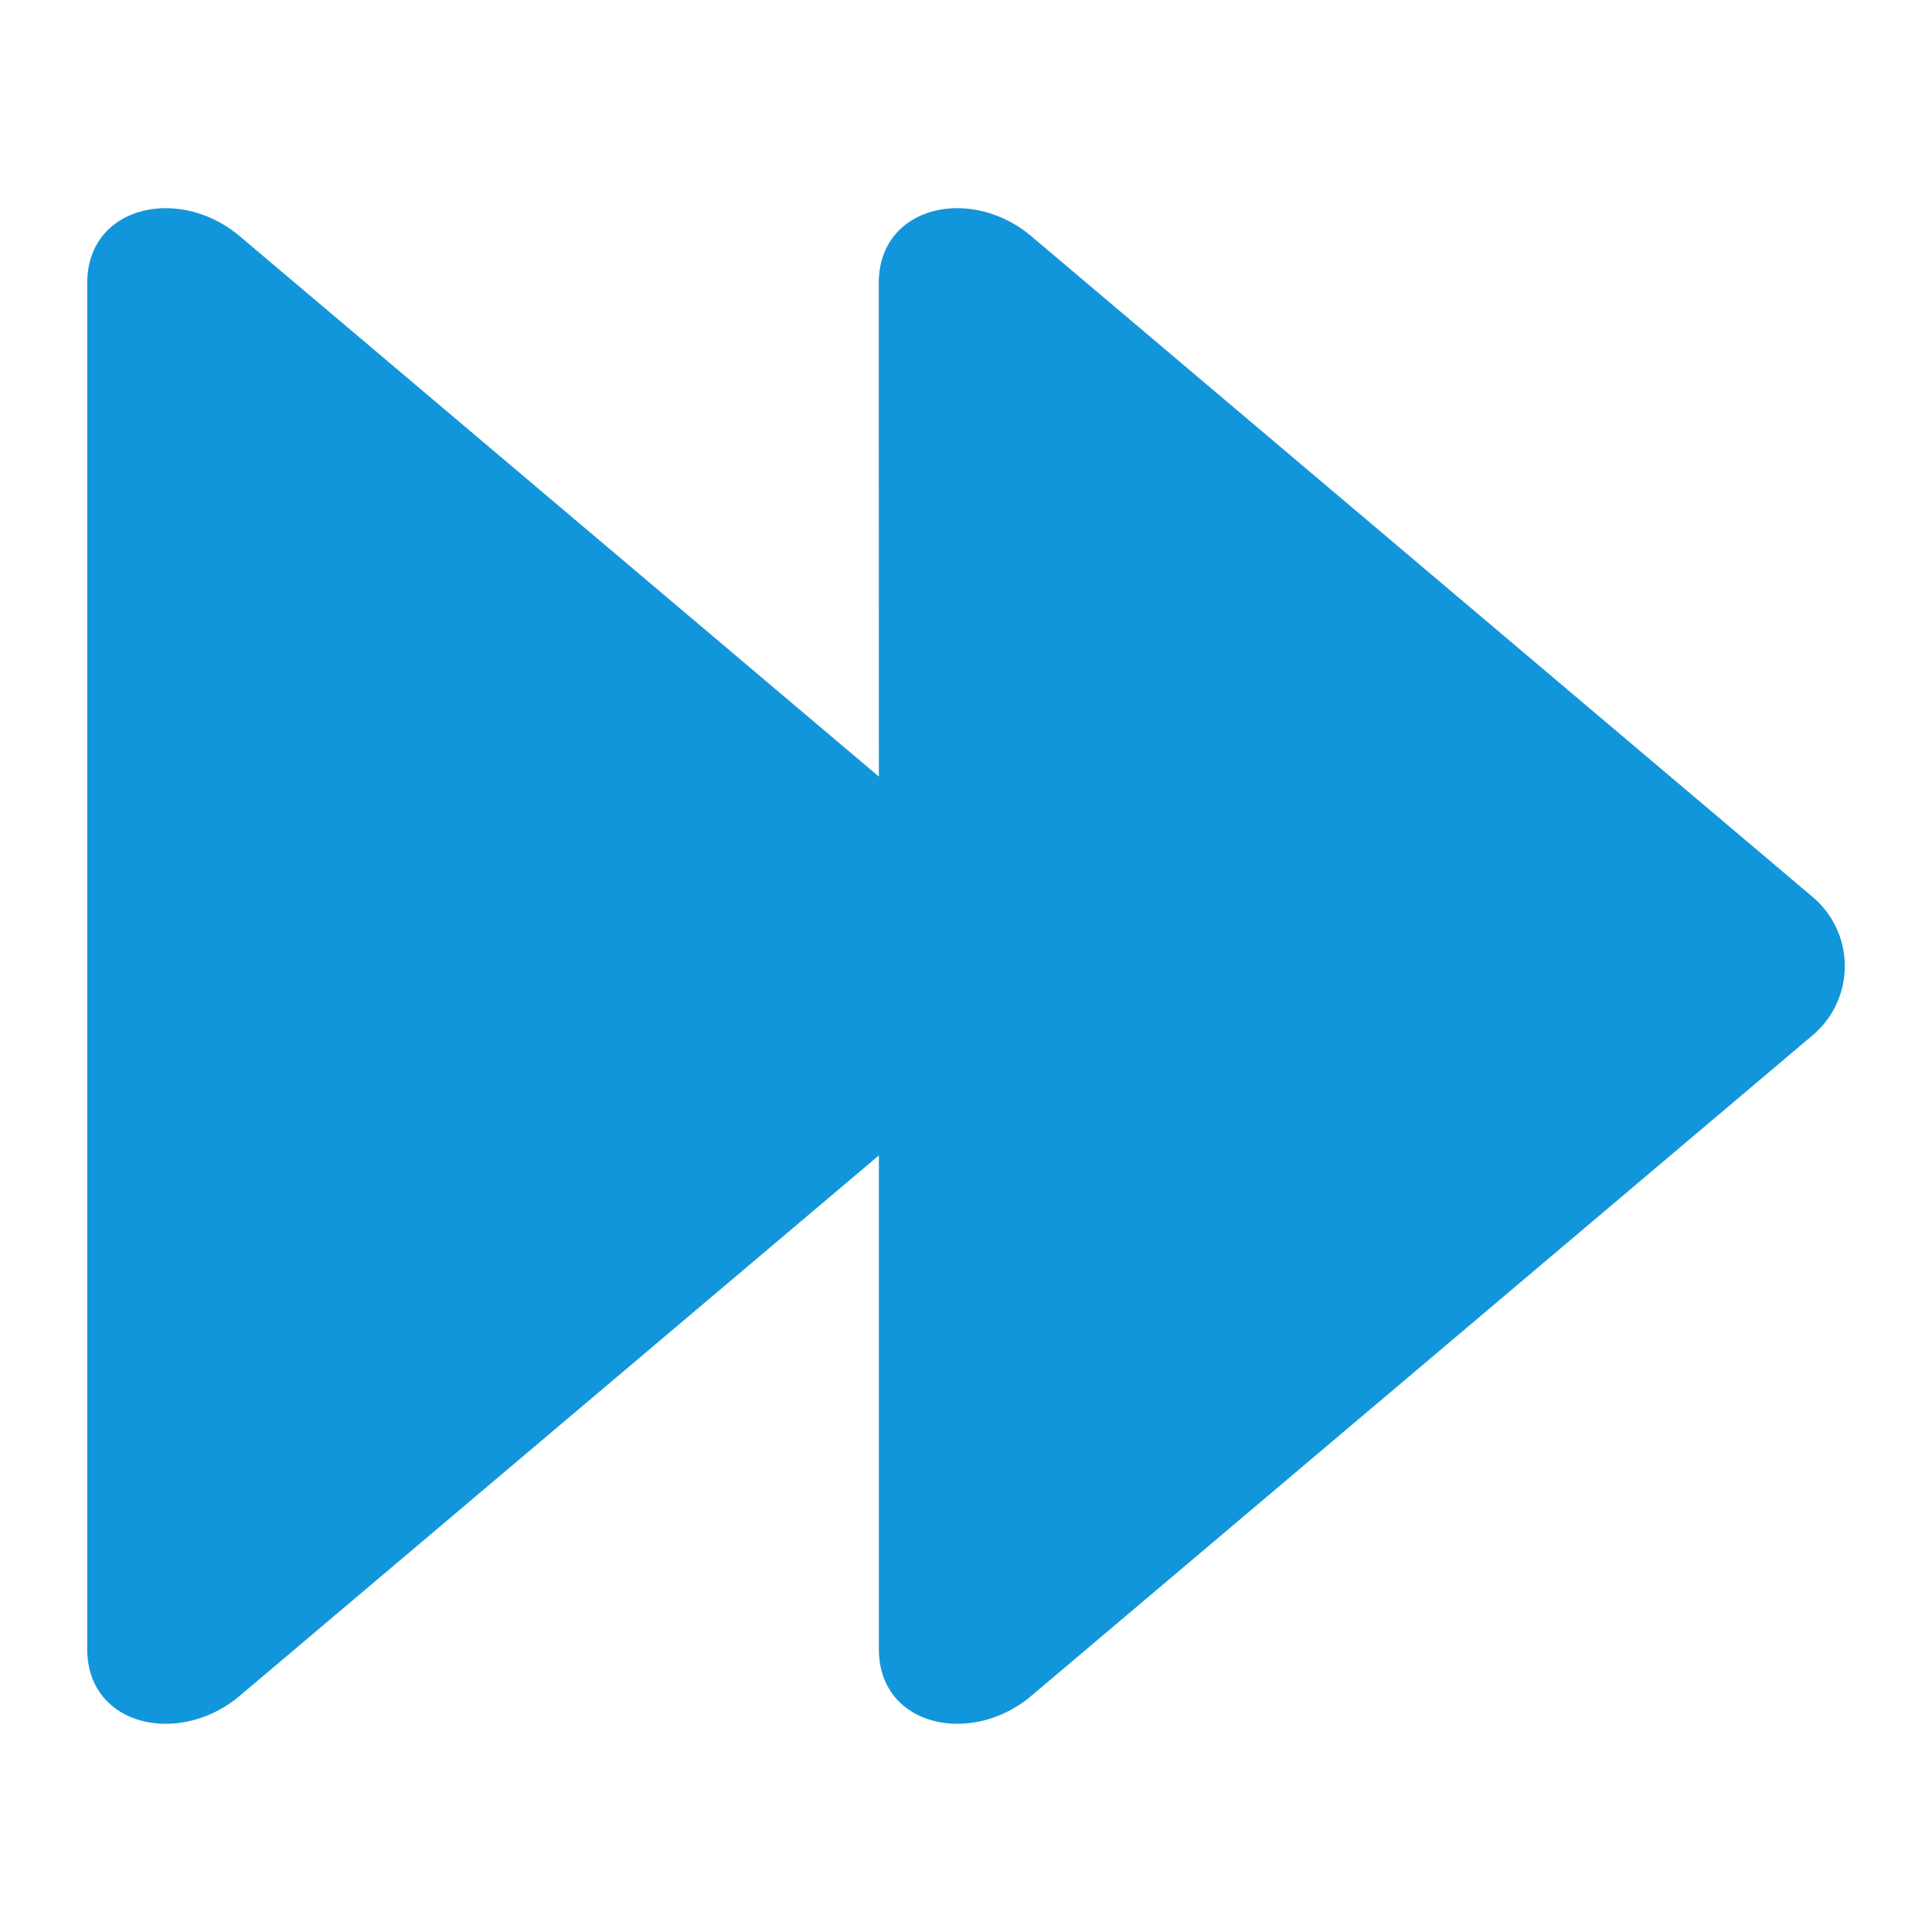 <?xml version="1.0" standalone="no"?><!DOCTYPE svg PUBLIC "-//W3C//DTD SVG 1.1//EN" "http://www.w3.org/Graphics/SVG/1.1/DTD/svg11.dtd"><svg t="1616123670822" class="icon" viewBox="0 0 1024 1024" version="1.1" xmlns="http://www.w3.org/2000/svg" p-id="3404" xmlns:xlink="http://www.w3.org/1999/xlink" width="200" height="200"><defs><style type="text/css"></style></defs><path d="M465.766 150.067l0.051 261.53-338.688-286.362c-31.744-26.931-80.896-16.538-80.896 24.832v723.968c0 41.216 49.152 51.661 80.896 24.73l338.688-286.362v261.632c0 41.216 49.152 51.661 80.896 24.73l413.952-350.003a47.923 47.923 0 0 0 0-73.421l-414.003-350.106c-31.744-26.931-80.896-16.538-80.896 24.832z" fill="#1296db" p-id="3405"></path></svg>